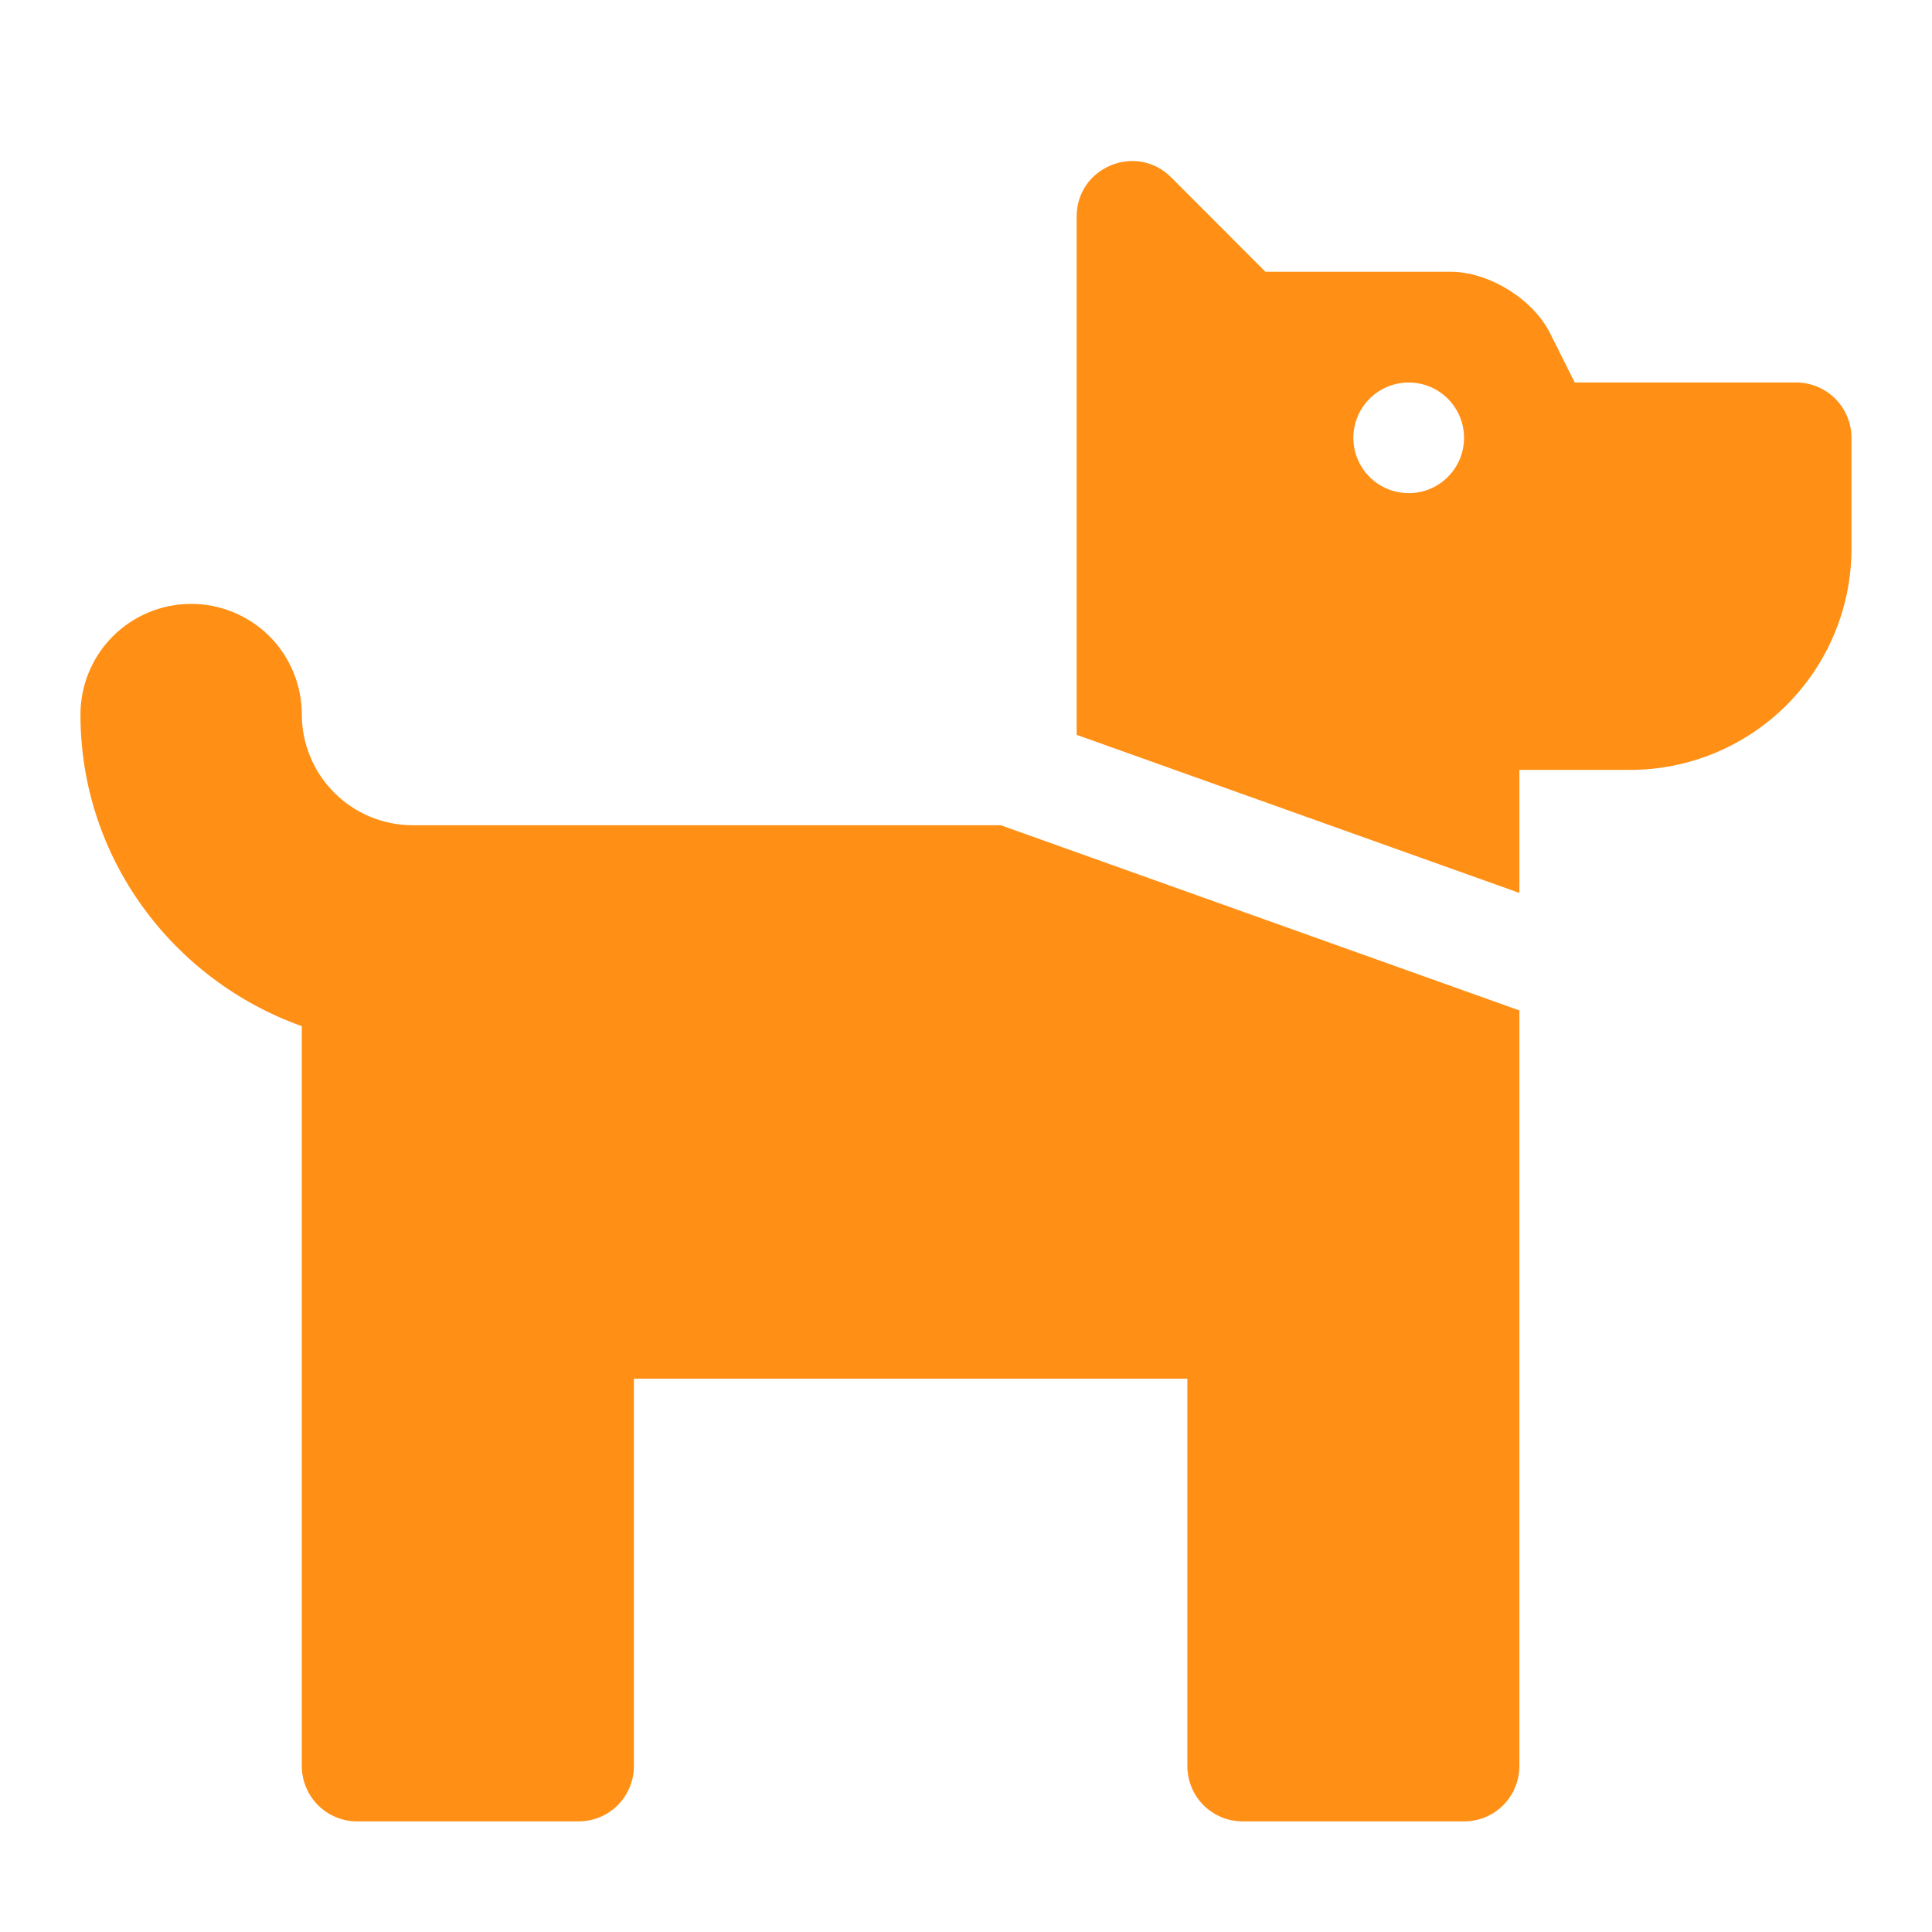 <svg width="28" height="28" viewBox="0 0 28 28" fill="none" xmlns="http://www.w3.org/2000/svg">
<path d="M14.504 11.96L22.02 14.644V25.595C22.02 25.808 21.936 26.012 21.785 26.163C21.635 26.313 21.431 26.397 21.218 26.397H18.01C17.797 26.397 17.593 26.313 17.443 26.163C17.292 26.012 17.208 25.808 17.208 25.595V19.981H9.187V25.595C9.187 25.808 9.102 26.012 8.952 26.163C8.802 26.313 8.597 26.397 8.385 26.397H5.176C4.964 26.397 4.76 26.313 4.609 26.163C4.459 26.012 4.374 25.808 4.374 25.595V14.872C2.512 14.208 1.166 12.444 1.166 10.356C1.166 9.93 1.335 9.522 1.636 9.221C1.937 8.921 2.345 8.752 2.77 8.752C3.196 8.752 3.604 8.921 3.905 9.221C4.205 9.522 4.374 9.93 4.374 10.356C4.375 10.781 4.544 11.188 4.845 11.489C5.146 11.79 5.553 11.959 5.979 11.96H14.504ZM26.833 6.345V7.95C26.833 8.8 26.495 9.616 25.893 10.218C25.291 10.82 24.475 11.158 23.624 11.158H22.02V12.941L15.604 10.65V3.137C15.604 2.423 16.467 2.065 16.973 2.57L18.34 3.939H21.029C21.576 3.939 22.219 4.336 22.463 4.826L22.822 5.543H26.031C26.243 5.543 26.447 5.628 26.598 5.778C26.748 5.929 26.833 6.133 26.833 6.345ZM21.218 6.345C21.218 6.187 21.171 6.032 21.083 5.9C20.995 5.768 20.869 5.665 20.723 5.604C20.576 5.544 20.415 5.528 20.259 5.559C20.104 5.59 19.961 5.666 19.849 5.778C19.737 5.89 19.66 6.033 19.629 6.189C19.598 6.344 19.614 6.506 19.675 6.652C19.736 6.799 19.838 6.924 19.97 7.012C20.102 7.1 20.257 7.147 20.416 7.147C20.629 7.147 20.833 7.063 20.983 6.912C21.134 6.762 21.218 6.558 21.218 6.345Z" fill="#FF9015"/>
</svg>
